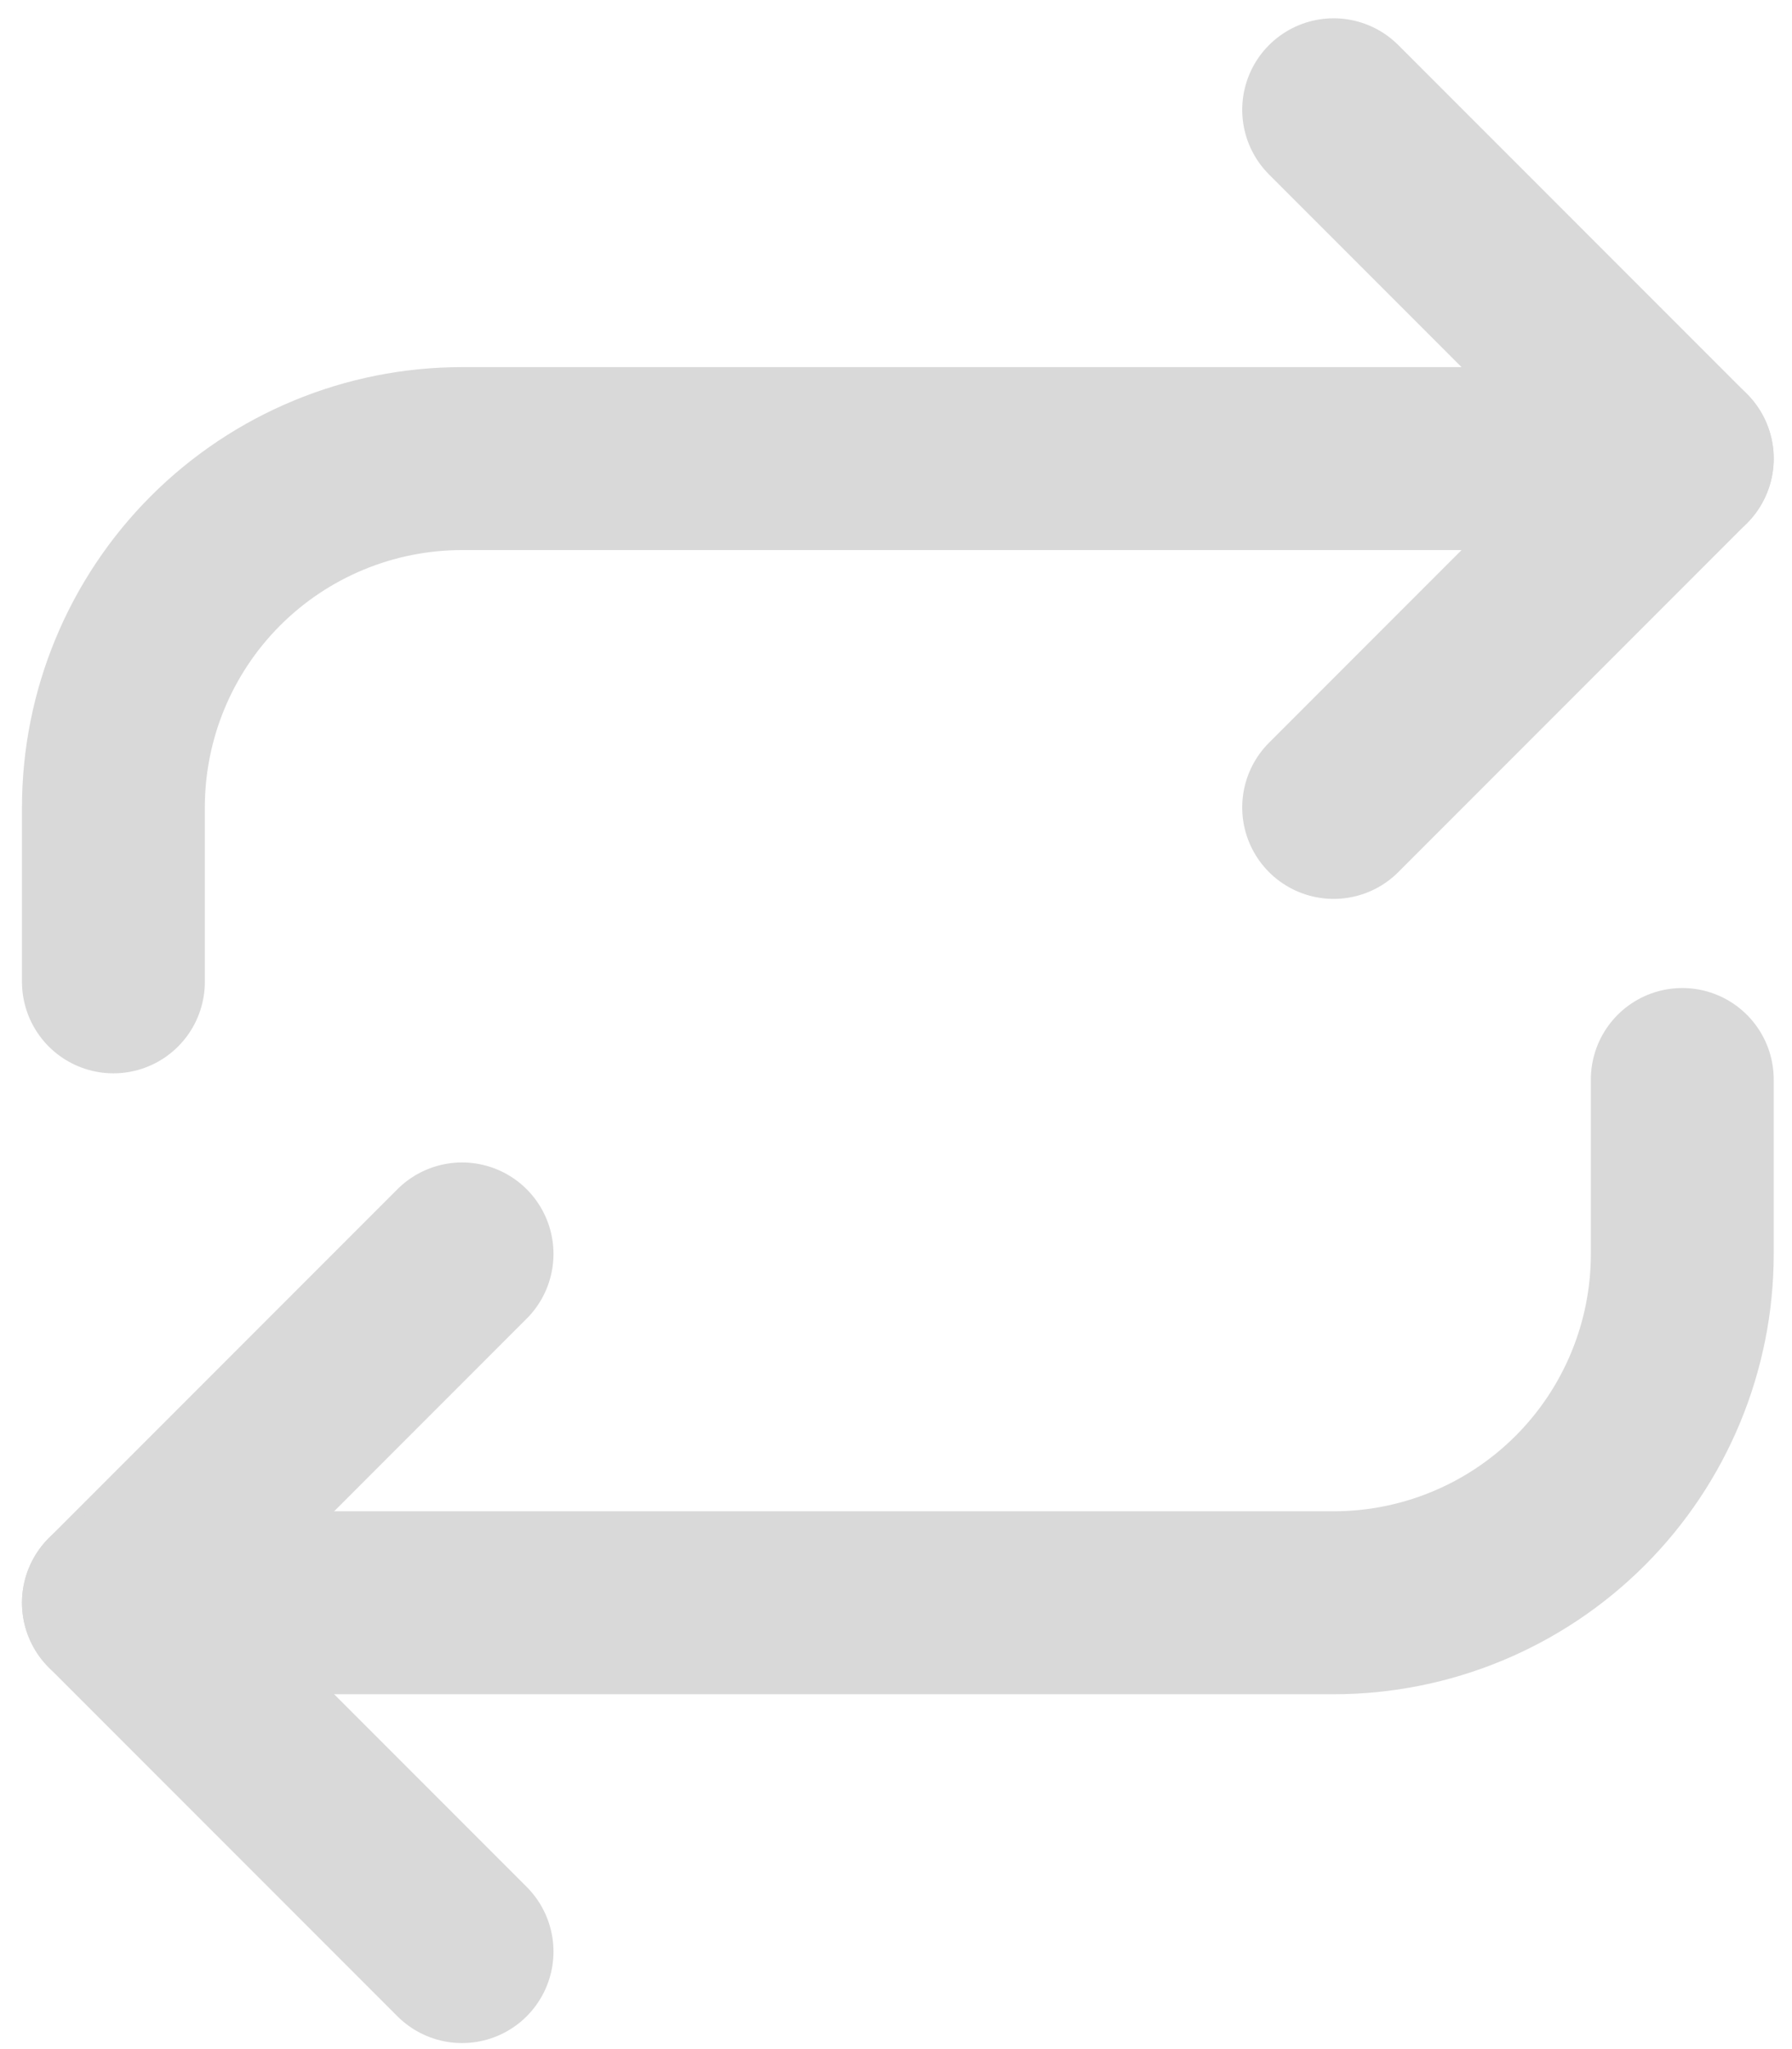 <svg width="49" height="56" viewBox="0 0 49 56" fill="none" xmlns="http://www.w3.org/2000/svg">
<path d="M36.467 3L46 12.533L36.467 22.066" stroke="#D9D9D9" stroke-width="5" stroke-linecap="round" stroke-linejoin="round"/>
<path d="M3.101 26.833V22.066C3.101 19.538 4.106 17.113 5.893 15.325C7.681 13.538 10.106 12.533 12.634 12.533H46" stroke="#D9D9D9" stroke-width="5" stroke-linecap="round" stroke-linejoin="round"/>
<path d="M12.634 53.335L3.101 43.802L12.634 34.269" stroke="#D9D9D9" stroke-width="5" stroke-linecap="round" stroke-linejoin="round"/>
<path d="M46 29.502V34.269C46 36.797 44.996 39.222 43.208 41.01C41.42 42.797 38.995 43.802 36.467 43.802H3.101" stroke="#D9D9D9" stroke-width="5" stroke-linecap="round" stroke-linejoin="round"/>
</svg>

